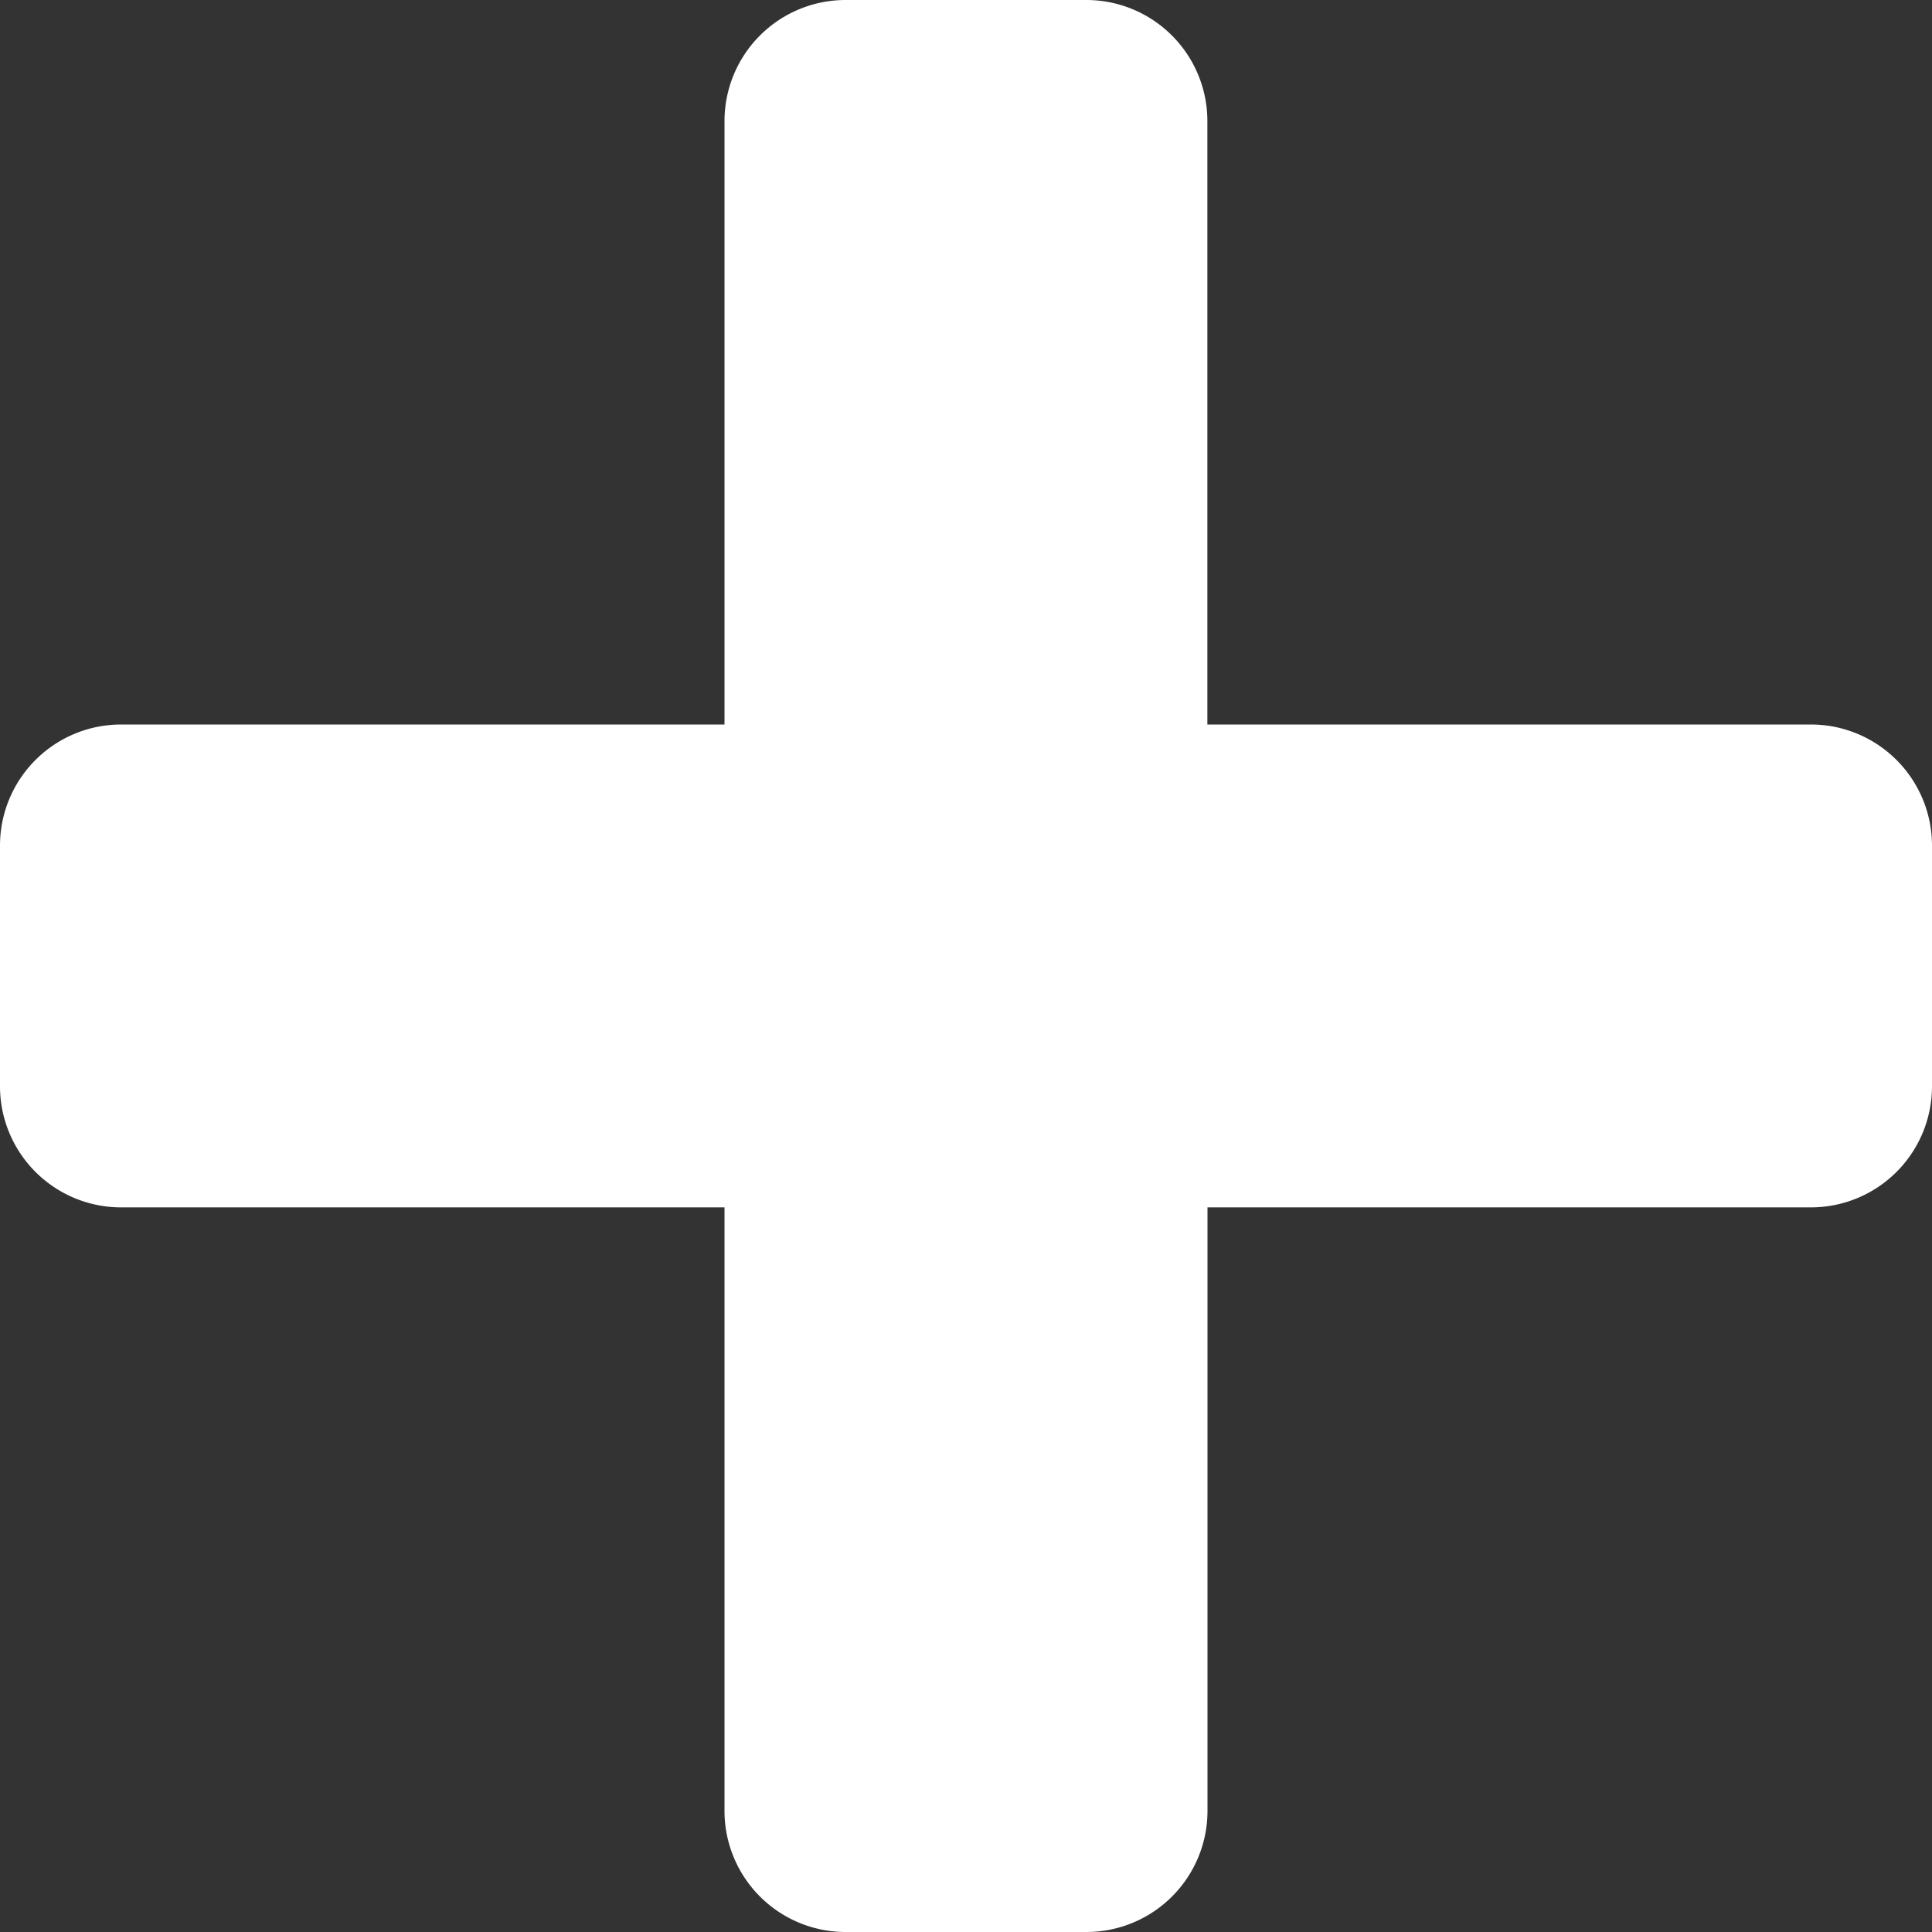 <svg xmlns="http://www.w3.org/2000/svg" width="51.685" height="51.685" viewBox="0 0 51.685 51.685">
  <rect x="0" y="0" width="51.685" height="51.685" fill="#333333" stroke="none"/>
  <path id="plus" d="M48.455,19.382H32.3V3.23A3.24,3.24,0,0,0,29.073,0H22.612a3.24,3.24,0,0,0-3.23,3.23V19.382H3.23A3.24,3.24,0,0,0,0,22.612v6.461A3.24,3.24,0,0,0,3.23,32.3H19.382V48.455a3.24,3.24,0,0,0,3.23,3.23h6.461a3.24,3.24,0,0,0,3.23-3.23V32.3H48.455a3.24,3.24,0,0,0,3.23-3.23V22.612A3.24,3.24,0,0,0,48.455,19.382Z" fill="#fff"/>
</svg>
